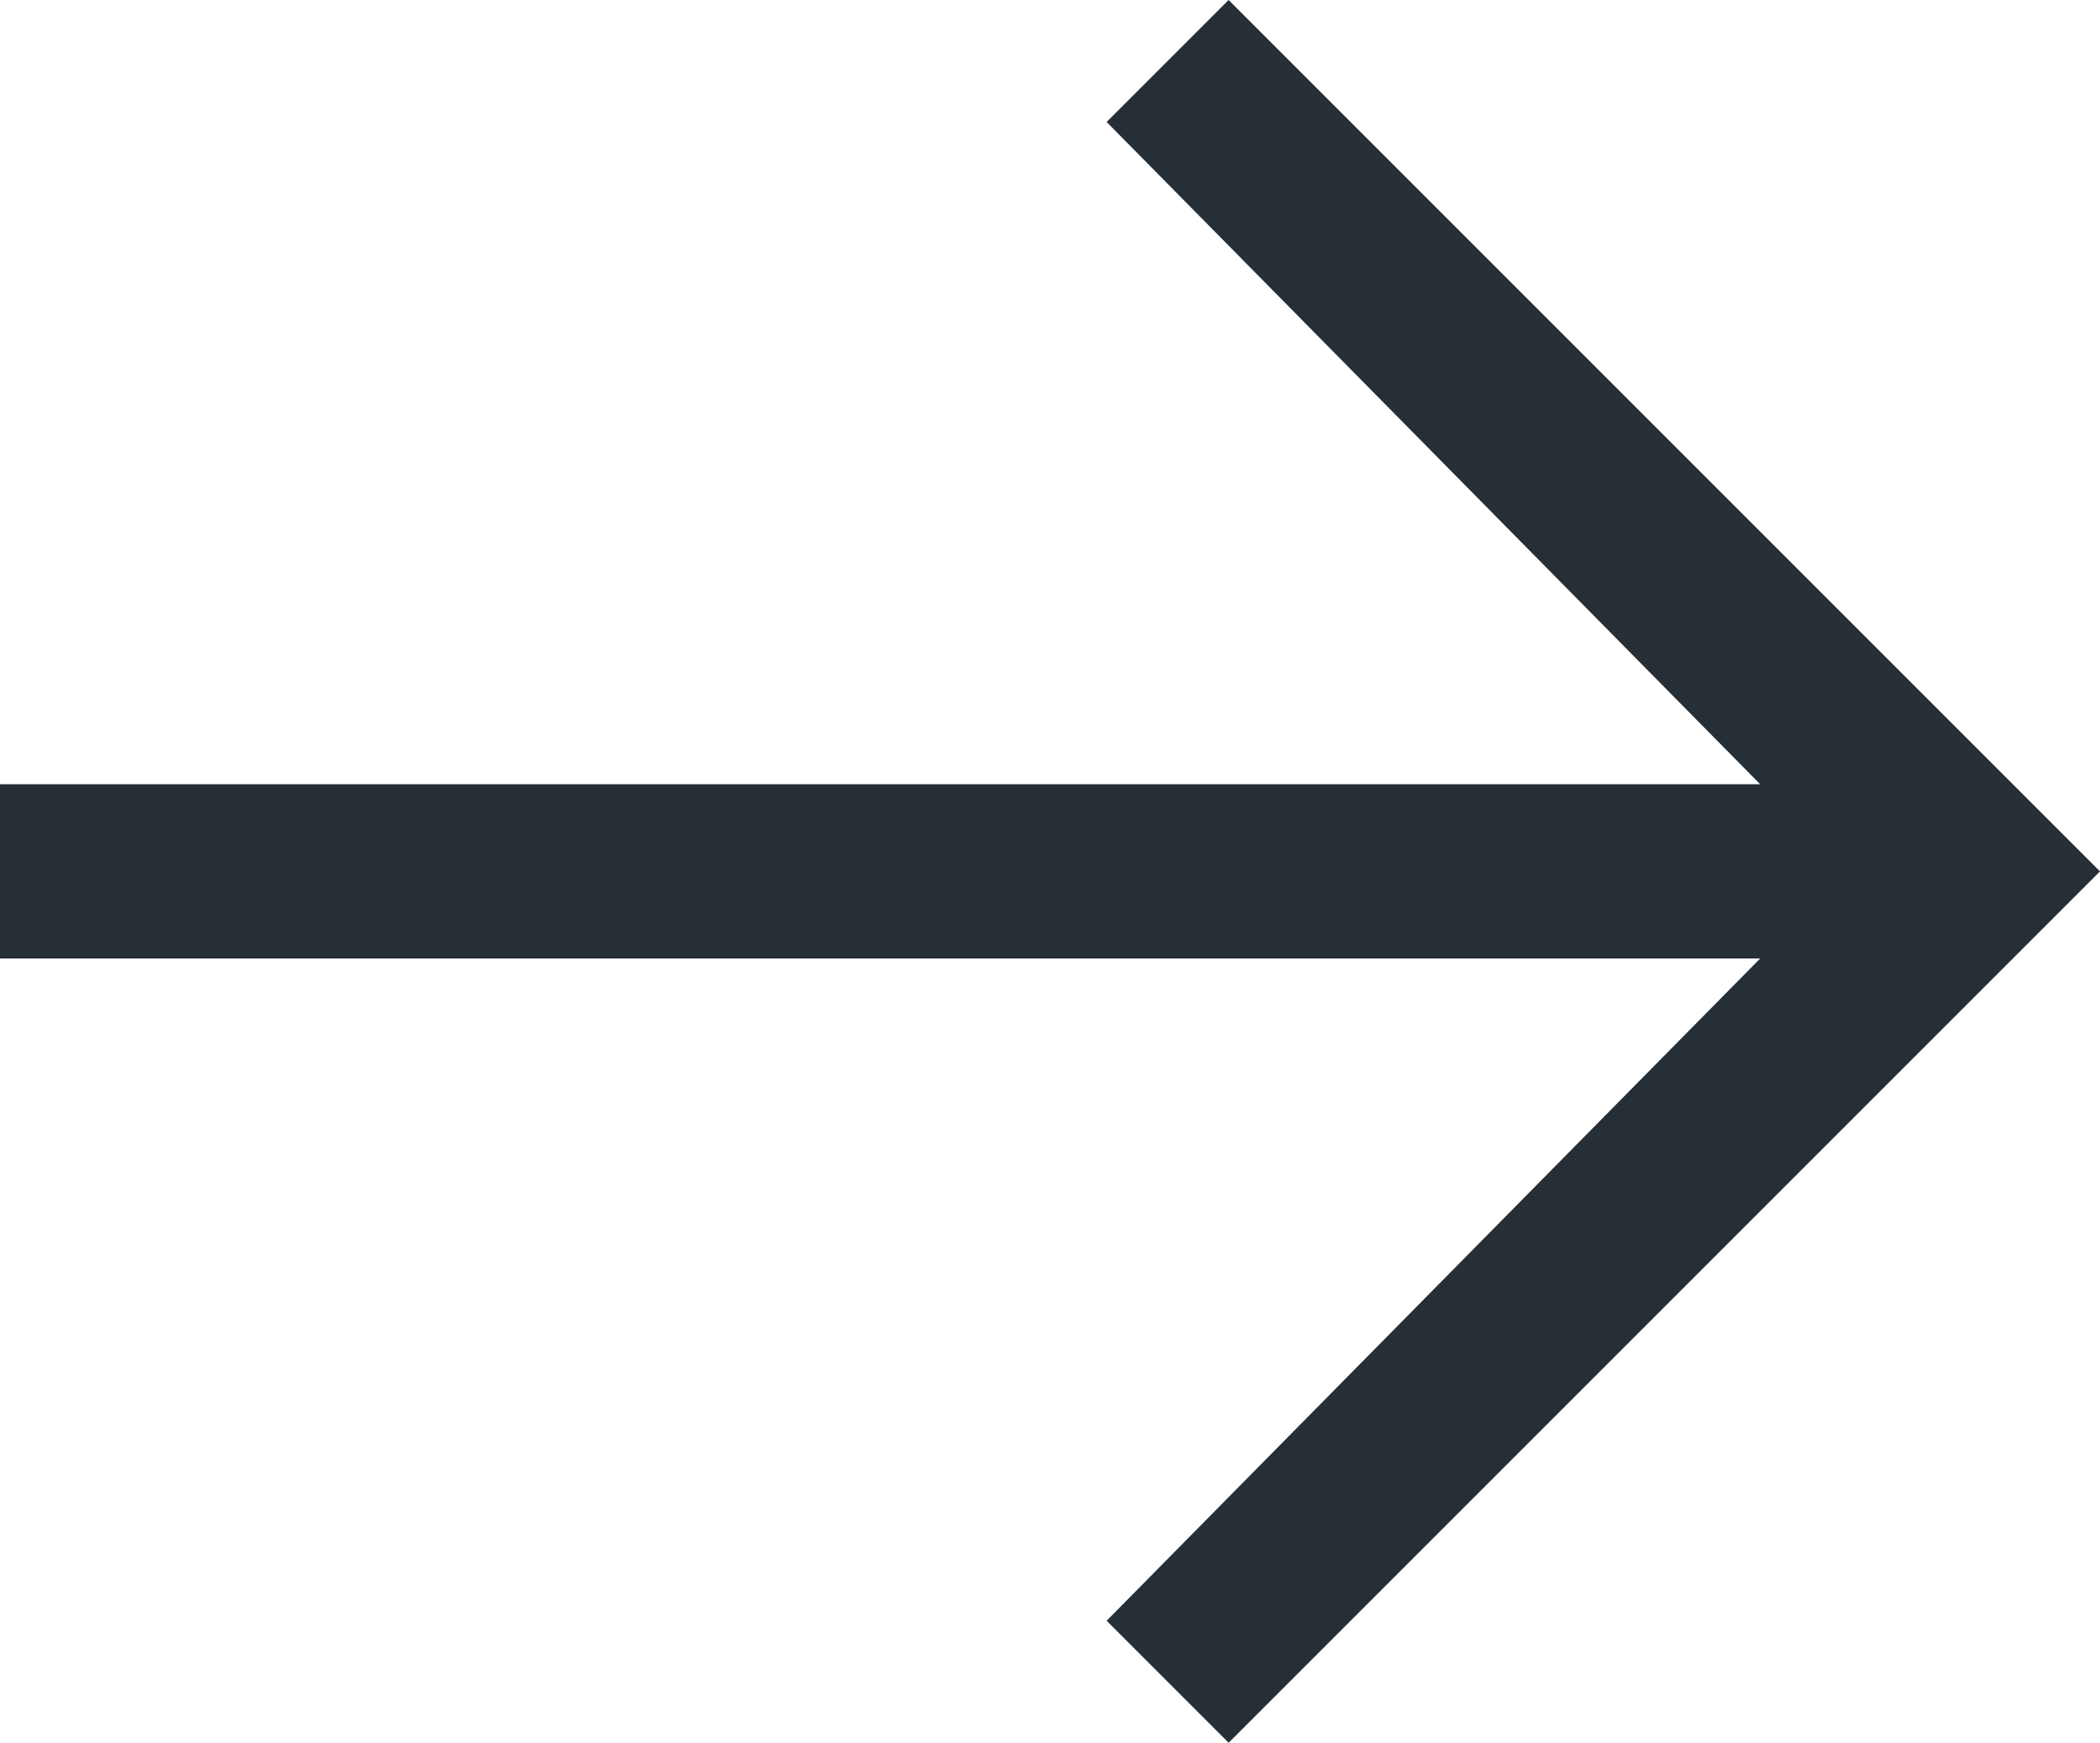 <?xml version="1.0" encoding="utf-8"?>
<!-- Generator: Adobe Illustrator 21.1.0, SVG Export Plug-In . SVG Version: 6.00 Build 0)  -->
<svg version="1.1" id="Layer_1" xmlns="http://www.w3.org/2000/svg" xmlns:xlink="http://www.w3.org/1999/xlink" x="0px" y="0px"
	 viewBox="0 0 24.1 20" style="enable-background:new 0 0 24.1 20;" xml:space="preserve">
<style type="text/css">
	.st0{fill:#262E36;}
</style>
<polygon class="st0" points="14.1,0 12.7,1.4 20.2,9 0,9 0,11 20.2,11 12.7,18.6 14.1,20 24.1,10 "/>
</svg>

